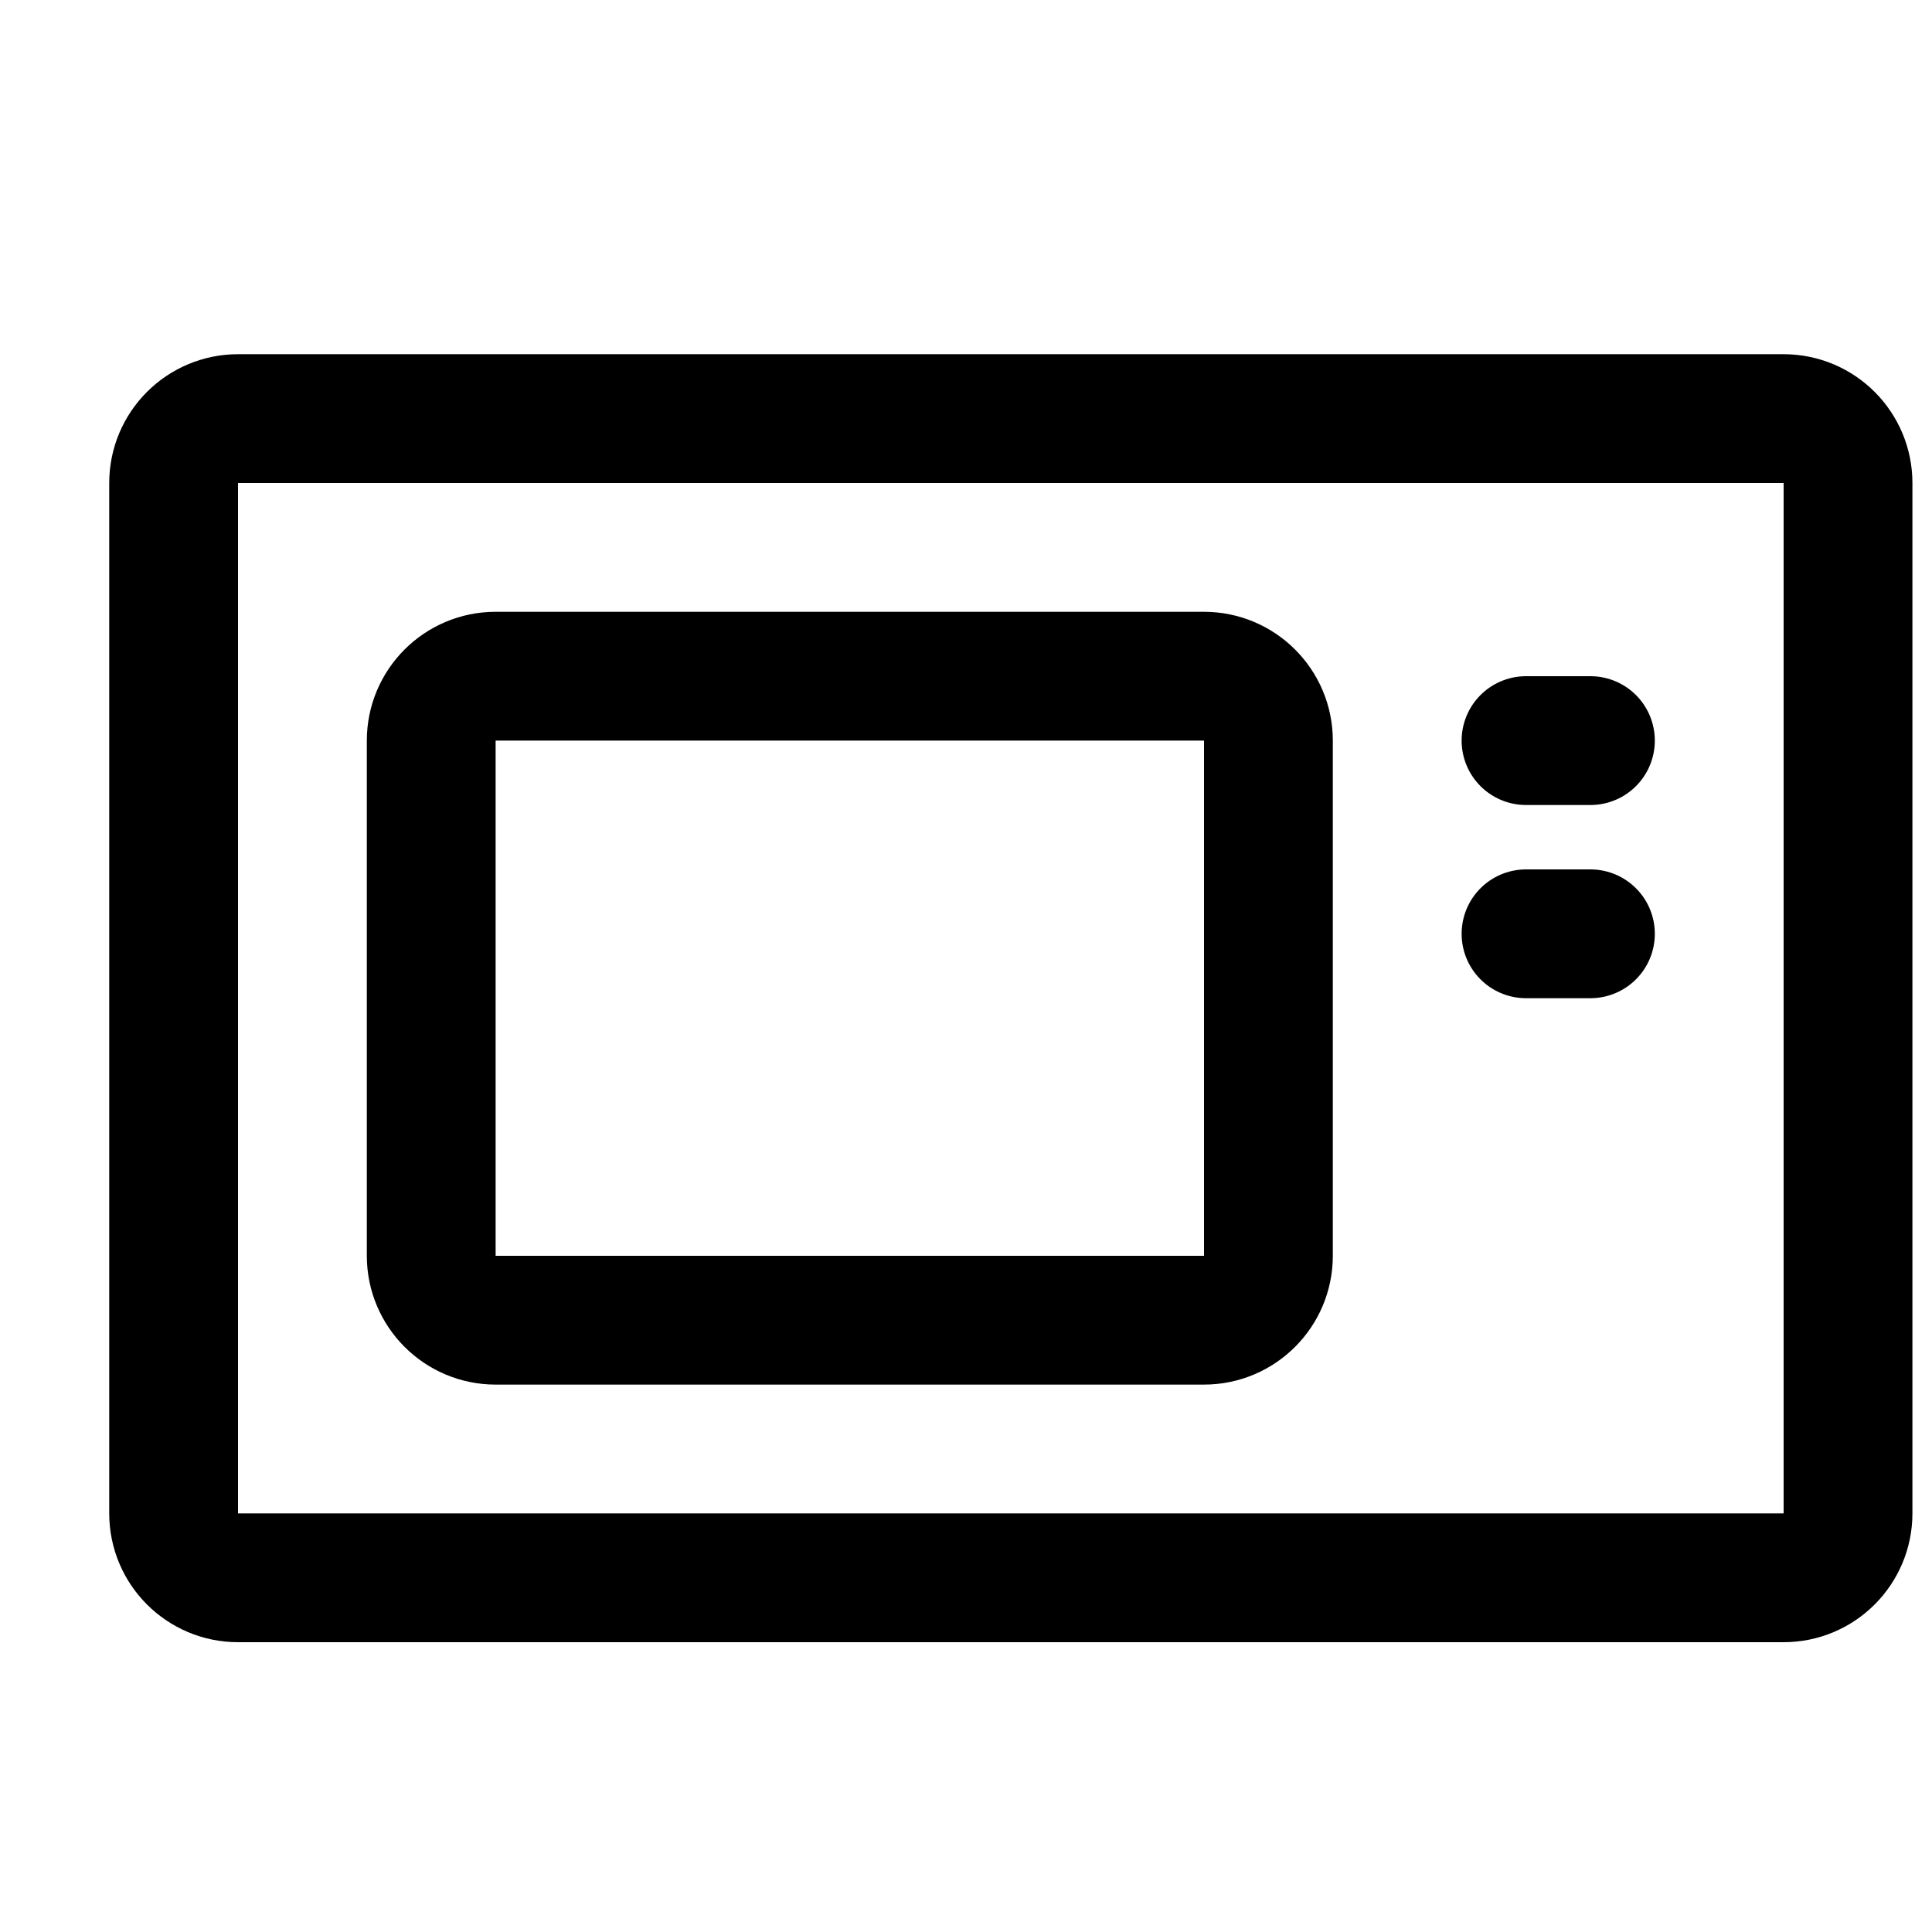 <svg width="15" height="15" viewBox="0 0 15 15" fill="none" xmlns="http://www.w3.org/2000/svg">
<g clip-path="url(#clip0_6_5768)">
<path d="M13.848 3.25H1.848C1.572 3.25 1.348 3.474 1.348 3.75V11.75C1.348 12.026 1.572 12.25 1.848 12.25H13.848C14.124 12.25 14.348 12.026 14.348 11.75V3.75C14.348 3.474 14.124 3.25 13.848 3.25Z" stroke="#000001" stroke-linecap="round" stroke-linejoin="round"/>
<path d="M9.348 5.25H3.848C3.572 5.25 3.348 5.474 3.348 5.75V9.75C3.348 10.026 3.572 10.25 3.848 10.25H9.348C9.624 10.25 9.848 10.026 9.848 9.75V5.75C9.848 5.474 9.624 5.25 9.348 5.25Z" stroke="#000001" stroke-linecap="round" stroke-linejoin="round"/>
<path d="M11.848 5.75H12.348" stroke="#000001" stroke-linecap="round" stroke-linejoin="round"/>
<path d="M11.848 7.25H12.348" stroke="#000001" stroke-linecap="round" stroke-linejoin="round"/>
</g>
<defs>
<clipPath id="clip0_6_5768">
<rect width="14" height="14" fill="white" transform="translate(0.848 0.75)"/>
</clipPath>
</defs>
</svg>
